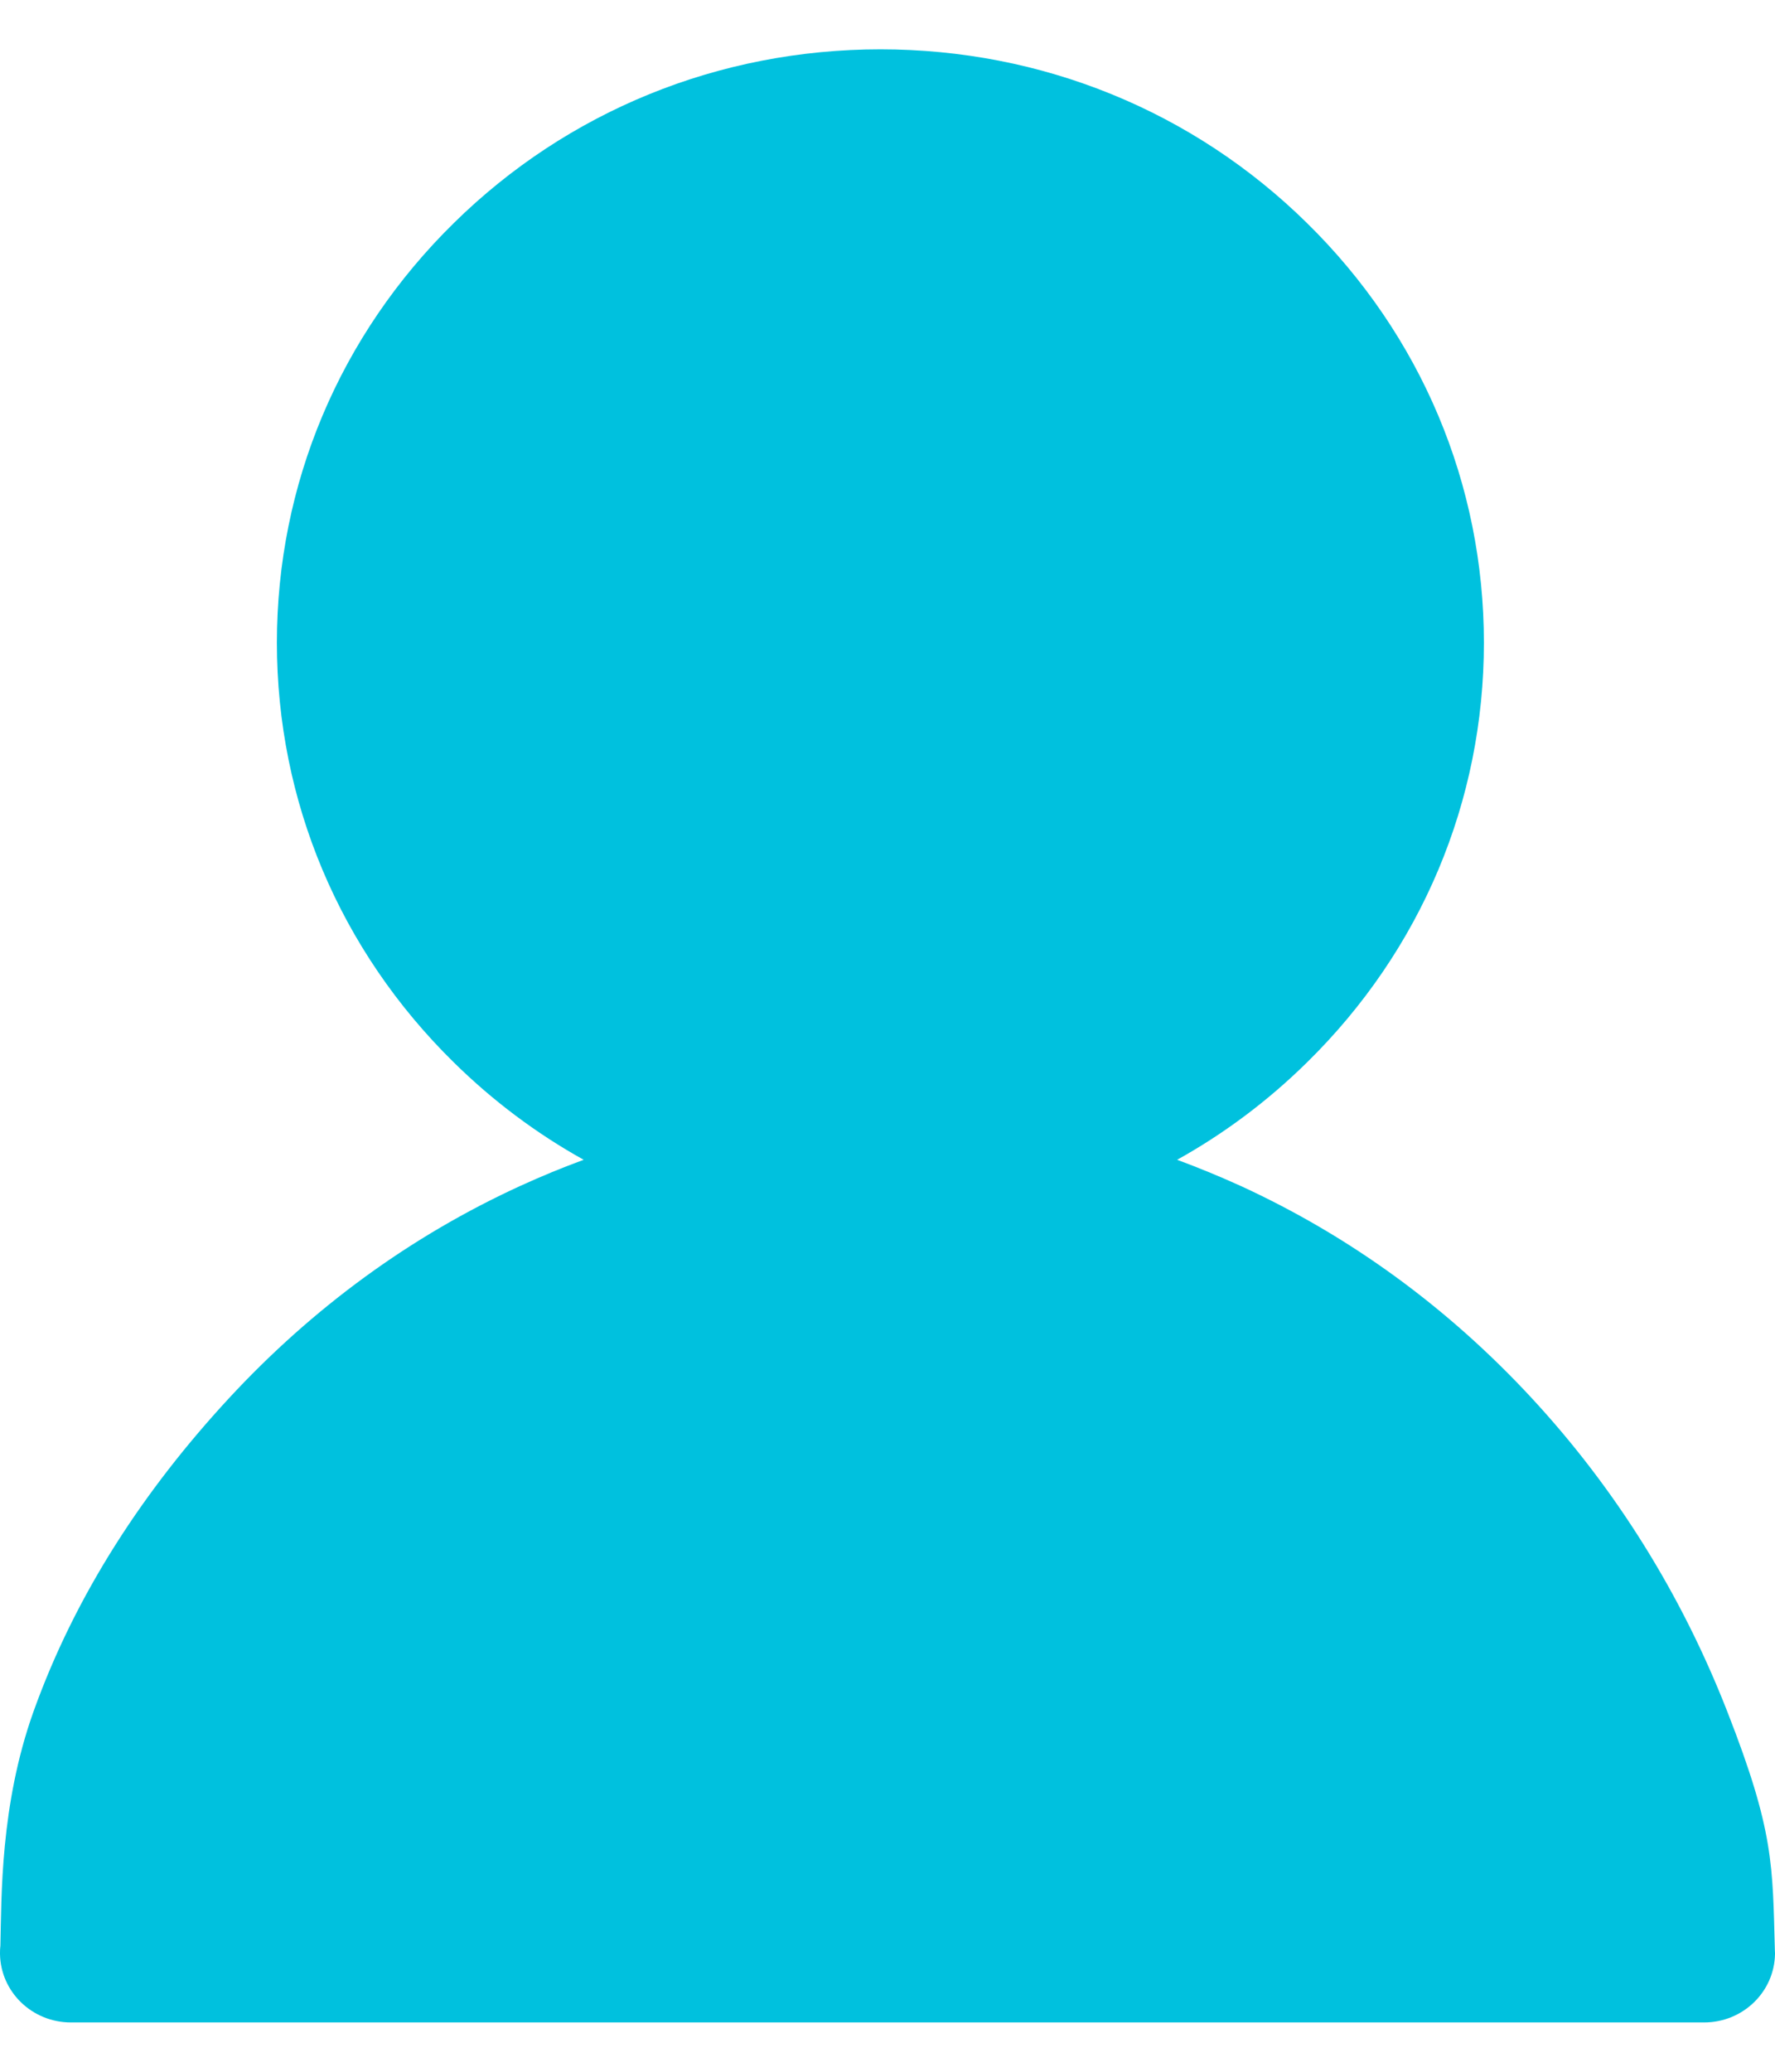 <?xml version="1.0" encoding="UTF-8"?>
<svg width="18px" height="21px" viewBox="0 0 18 21" version="1.1" xmlns="http://www.w3.org/2000/svg" xmlns:xlink="http://www.w3.org/1999/xlink">
    <!-- Generator: Sketch 52.6 (67491) - http://www.bohemiancoding.com/sketch -->
    <title>我的-选中</title>
    <desc>Created with Sketch.</desc>
    <g id="Page-1" stroke="none" stroke-width="1" fill="none" fill-rule="evenodd">
        <g id="我的" transform="translate(-297, -625)" fill="#00C1DE" fill-rule="nonzero">
            <g id="标签栏" transform="translate(0, 618)">
                <g id="个人" transform="translate(296, 6)">
                    <g id="我的-选择" transform="translate(1, 0)">
                        <g id="我的-选中" transform="translate(0, 1)">
                            <path d="M17.999,19.778 C17.975,18.904 17.992,18.565 17.517,17.351 C17.053,16.163 16.386,15.094 15.537,14.176 C14.683,13.253 13.686,12.527 12.577,12.019 C12.365,11.923 12.152,11.835 11.937,11.756 C12.414,11.491 12.858,11.159 13.255,10.768 C14.412,9.632 15.048,8.121 15.048,6.515 C15.048,4.909 14.412,3.398 13.255,2.262 C12.1,1.125 10.563,0.5 8.929,0.5 C7.293,0.5 5.756,1.125 4.601,2.262 C3.444,3.398 2.808,4.909 2.808,6.515 C2.808,8.121 3.444,9.632 4.601,10.768 C4.998,11.159 5.442,11.491 5.919,11.756 C5.704,11.835 5.49,11.923 5.28,12.019 C4.169,12.527 3.173,13.253 2.319,14.176 C1.47,15.094 0.769,16.15 0.339,17.351 C0.001,18.297 0.016,19.231 0.004,19.722 C0.001,19.746 0,19.769 0,19.794 L0,19.806 C0.006,20.19 0.325,20.5 0.719,20.5 C1.113,20.5 16.888,20.5 17.281,20.5 C17.675,20.5 17.994,20.19 18,19.806 L18,19.794 C18,19.788 18,19.784 17.999,19.778 Z" id="Shape"></path>
                        </g>
                    </g>
                </g>
            </g>
        </g>
    </g>
</svg>